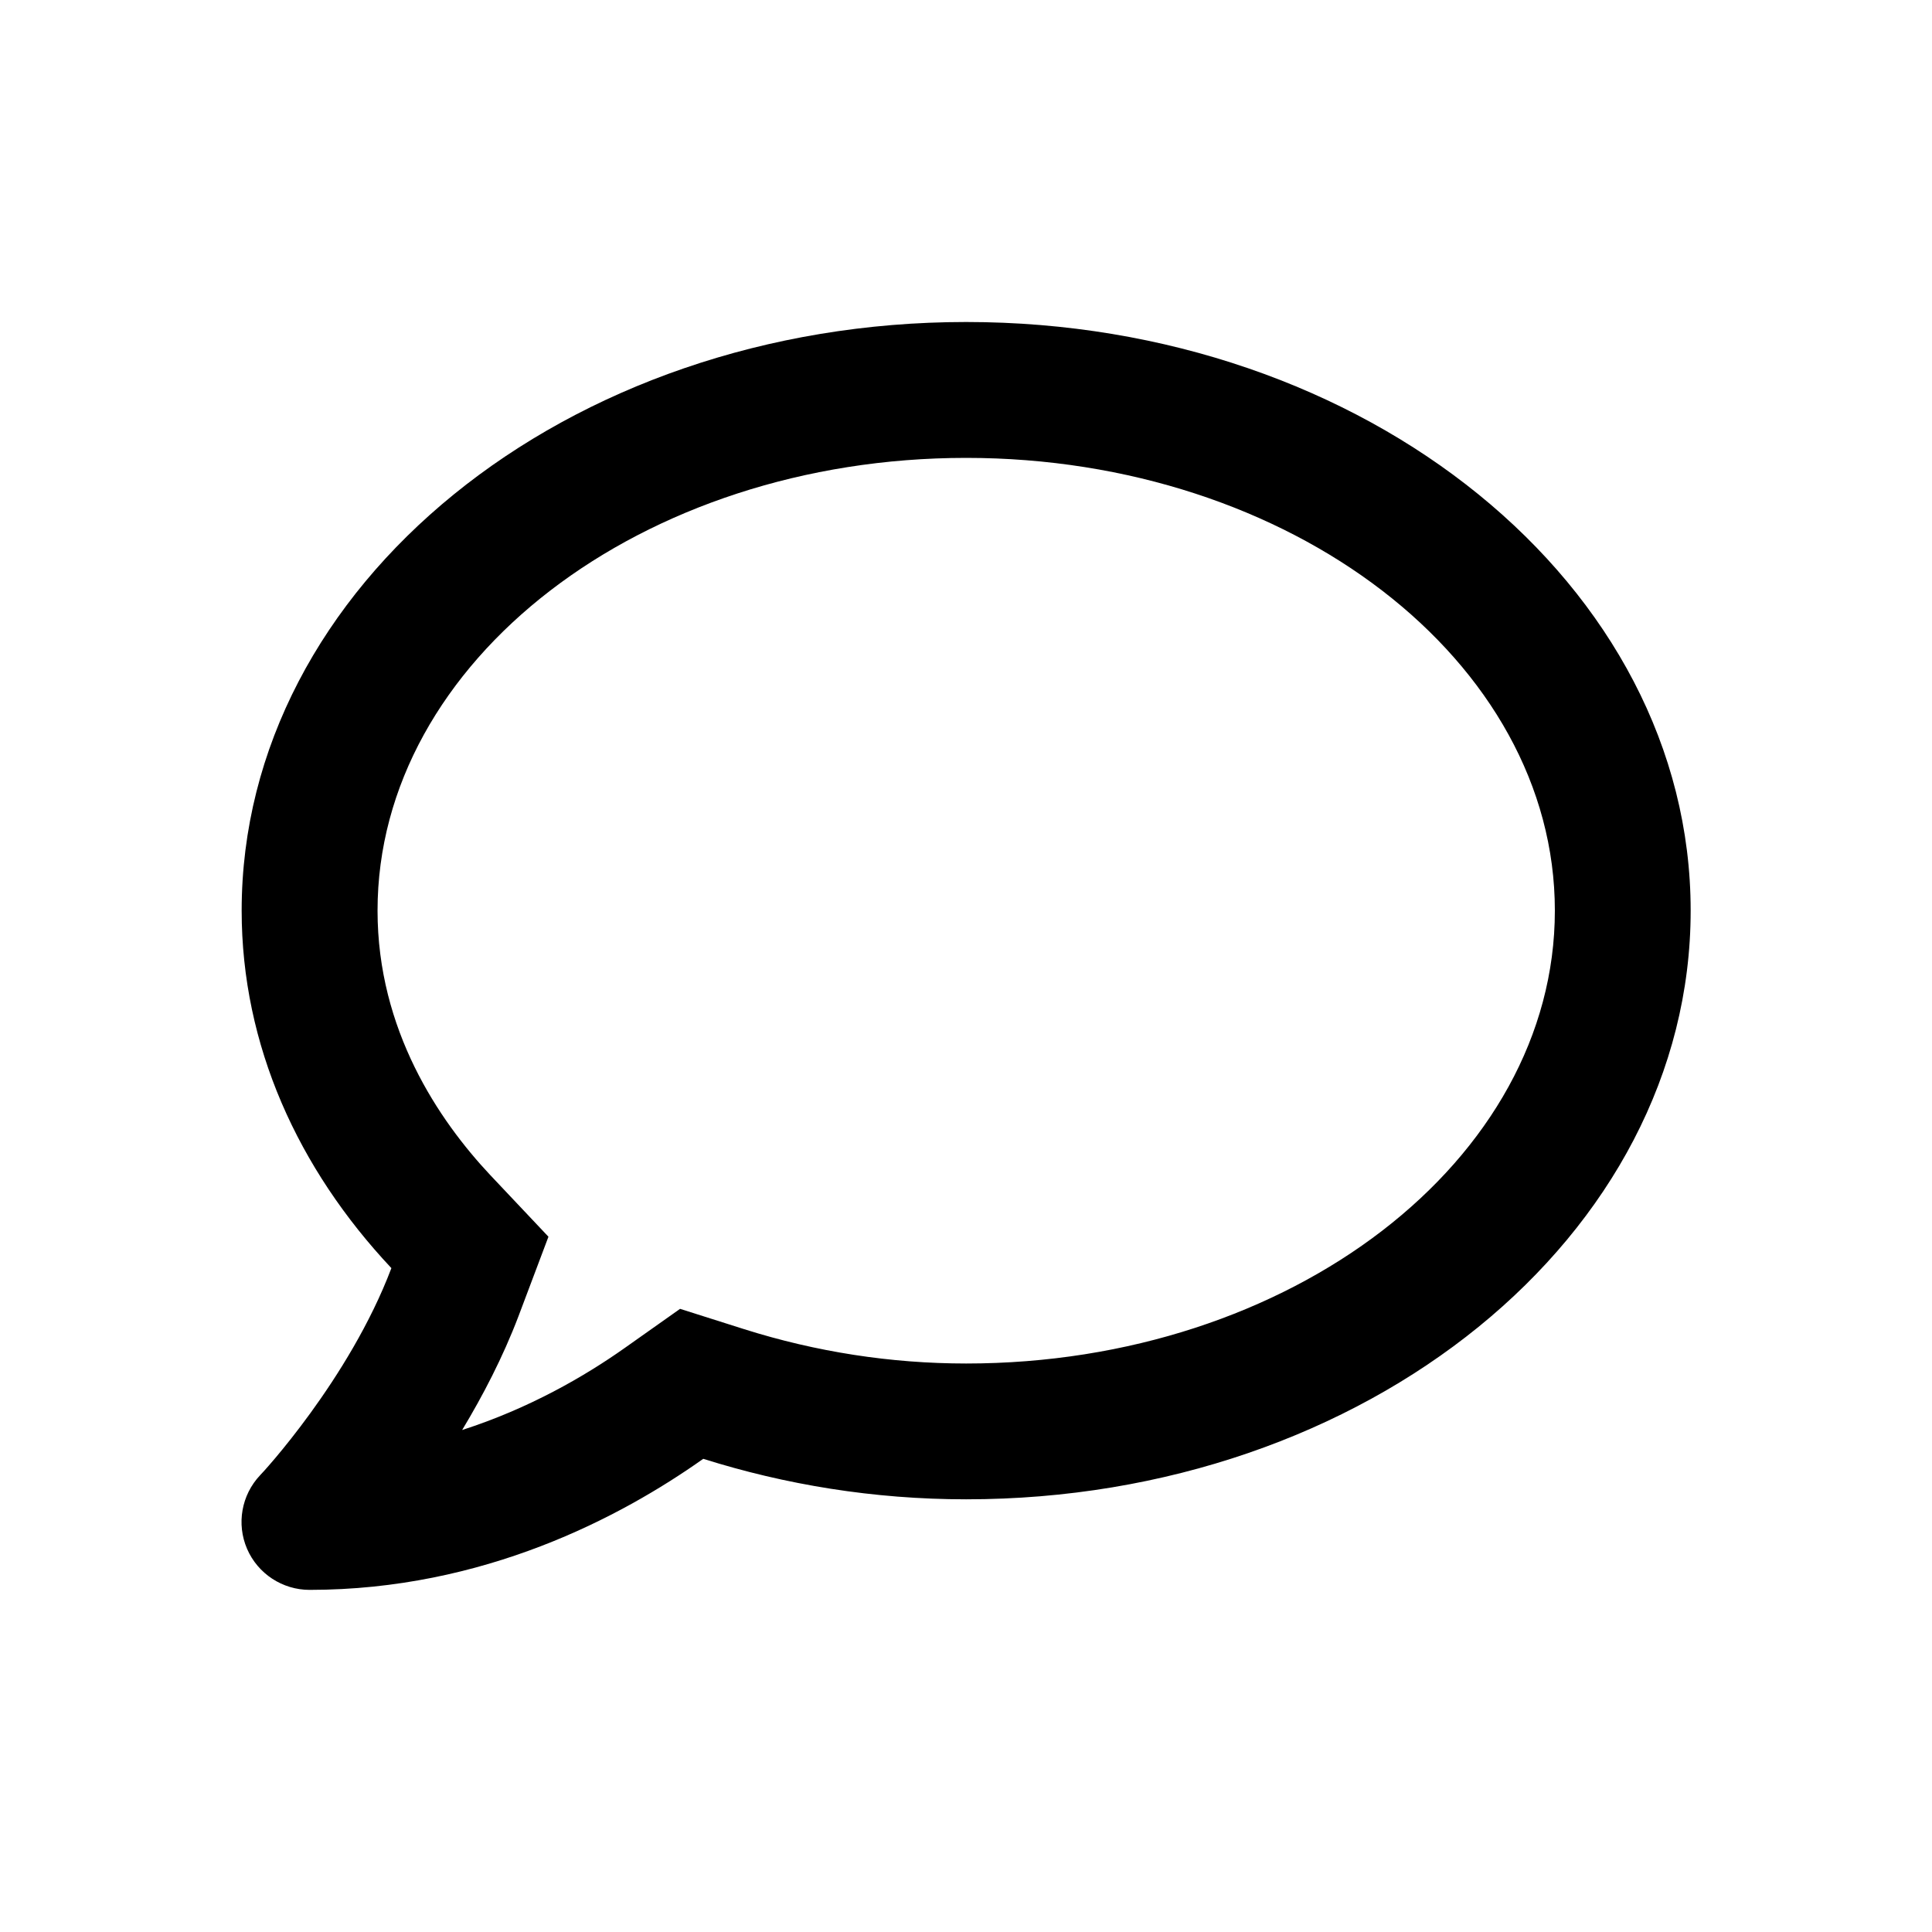 <svg xmlns="http://www.w3.org/2000/svg" width="20" height="20" viewBox="0 0 24 24" fill="none">
  <path
    d="M12.002 4C7.031 4 3.002 7.273 3.002 11.312C3.002 12.986 3.702 14.519 4.862 15.753C4.338 17.138 3.248 18.312 3.231 18.326C2.999 18.572 2.936 18.931 3.069 19.24C3.203 19.55 3.509 19.75 3.846 19.75C6.008 19.75 7.713 18.846 8.736 18.122C9.752 18.442 10.849 18.625 12.002 18.625C16.973 18.625 21.002 15.352 21.002 11.312C21.002 7.273 16.973 4 12.002 4ZM12.002 16.938C11.064 16.938 10.136 16.793 9.246 16.512L8.448 16.259L7.762 16.744C7.26 17.099 6.571 17.497 5.741 17.764C5.998 17.338 6.247 16.86 6.441 16.35L6.813 15.363L6.089 14.596C5.453 13.918 4.69 12.796 4.69 11.312C4.69 8.212 7.97 5.688 12.002 5.688C16.035 5.688 19.315 8.212 19.315 11.312C19.315 14.413 16.035 16.938 12.002 16.938Z"
    fill="currentColor"></path>
</svg>
